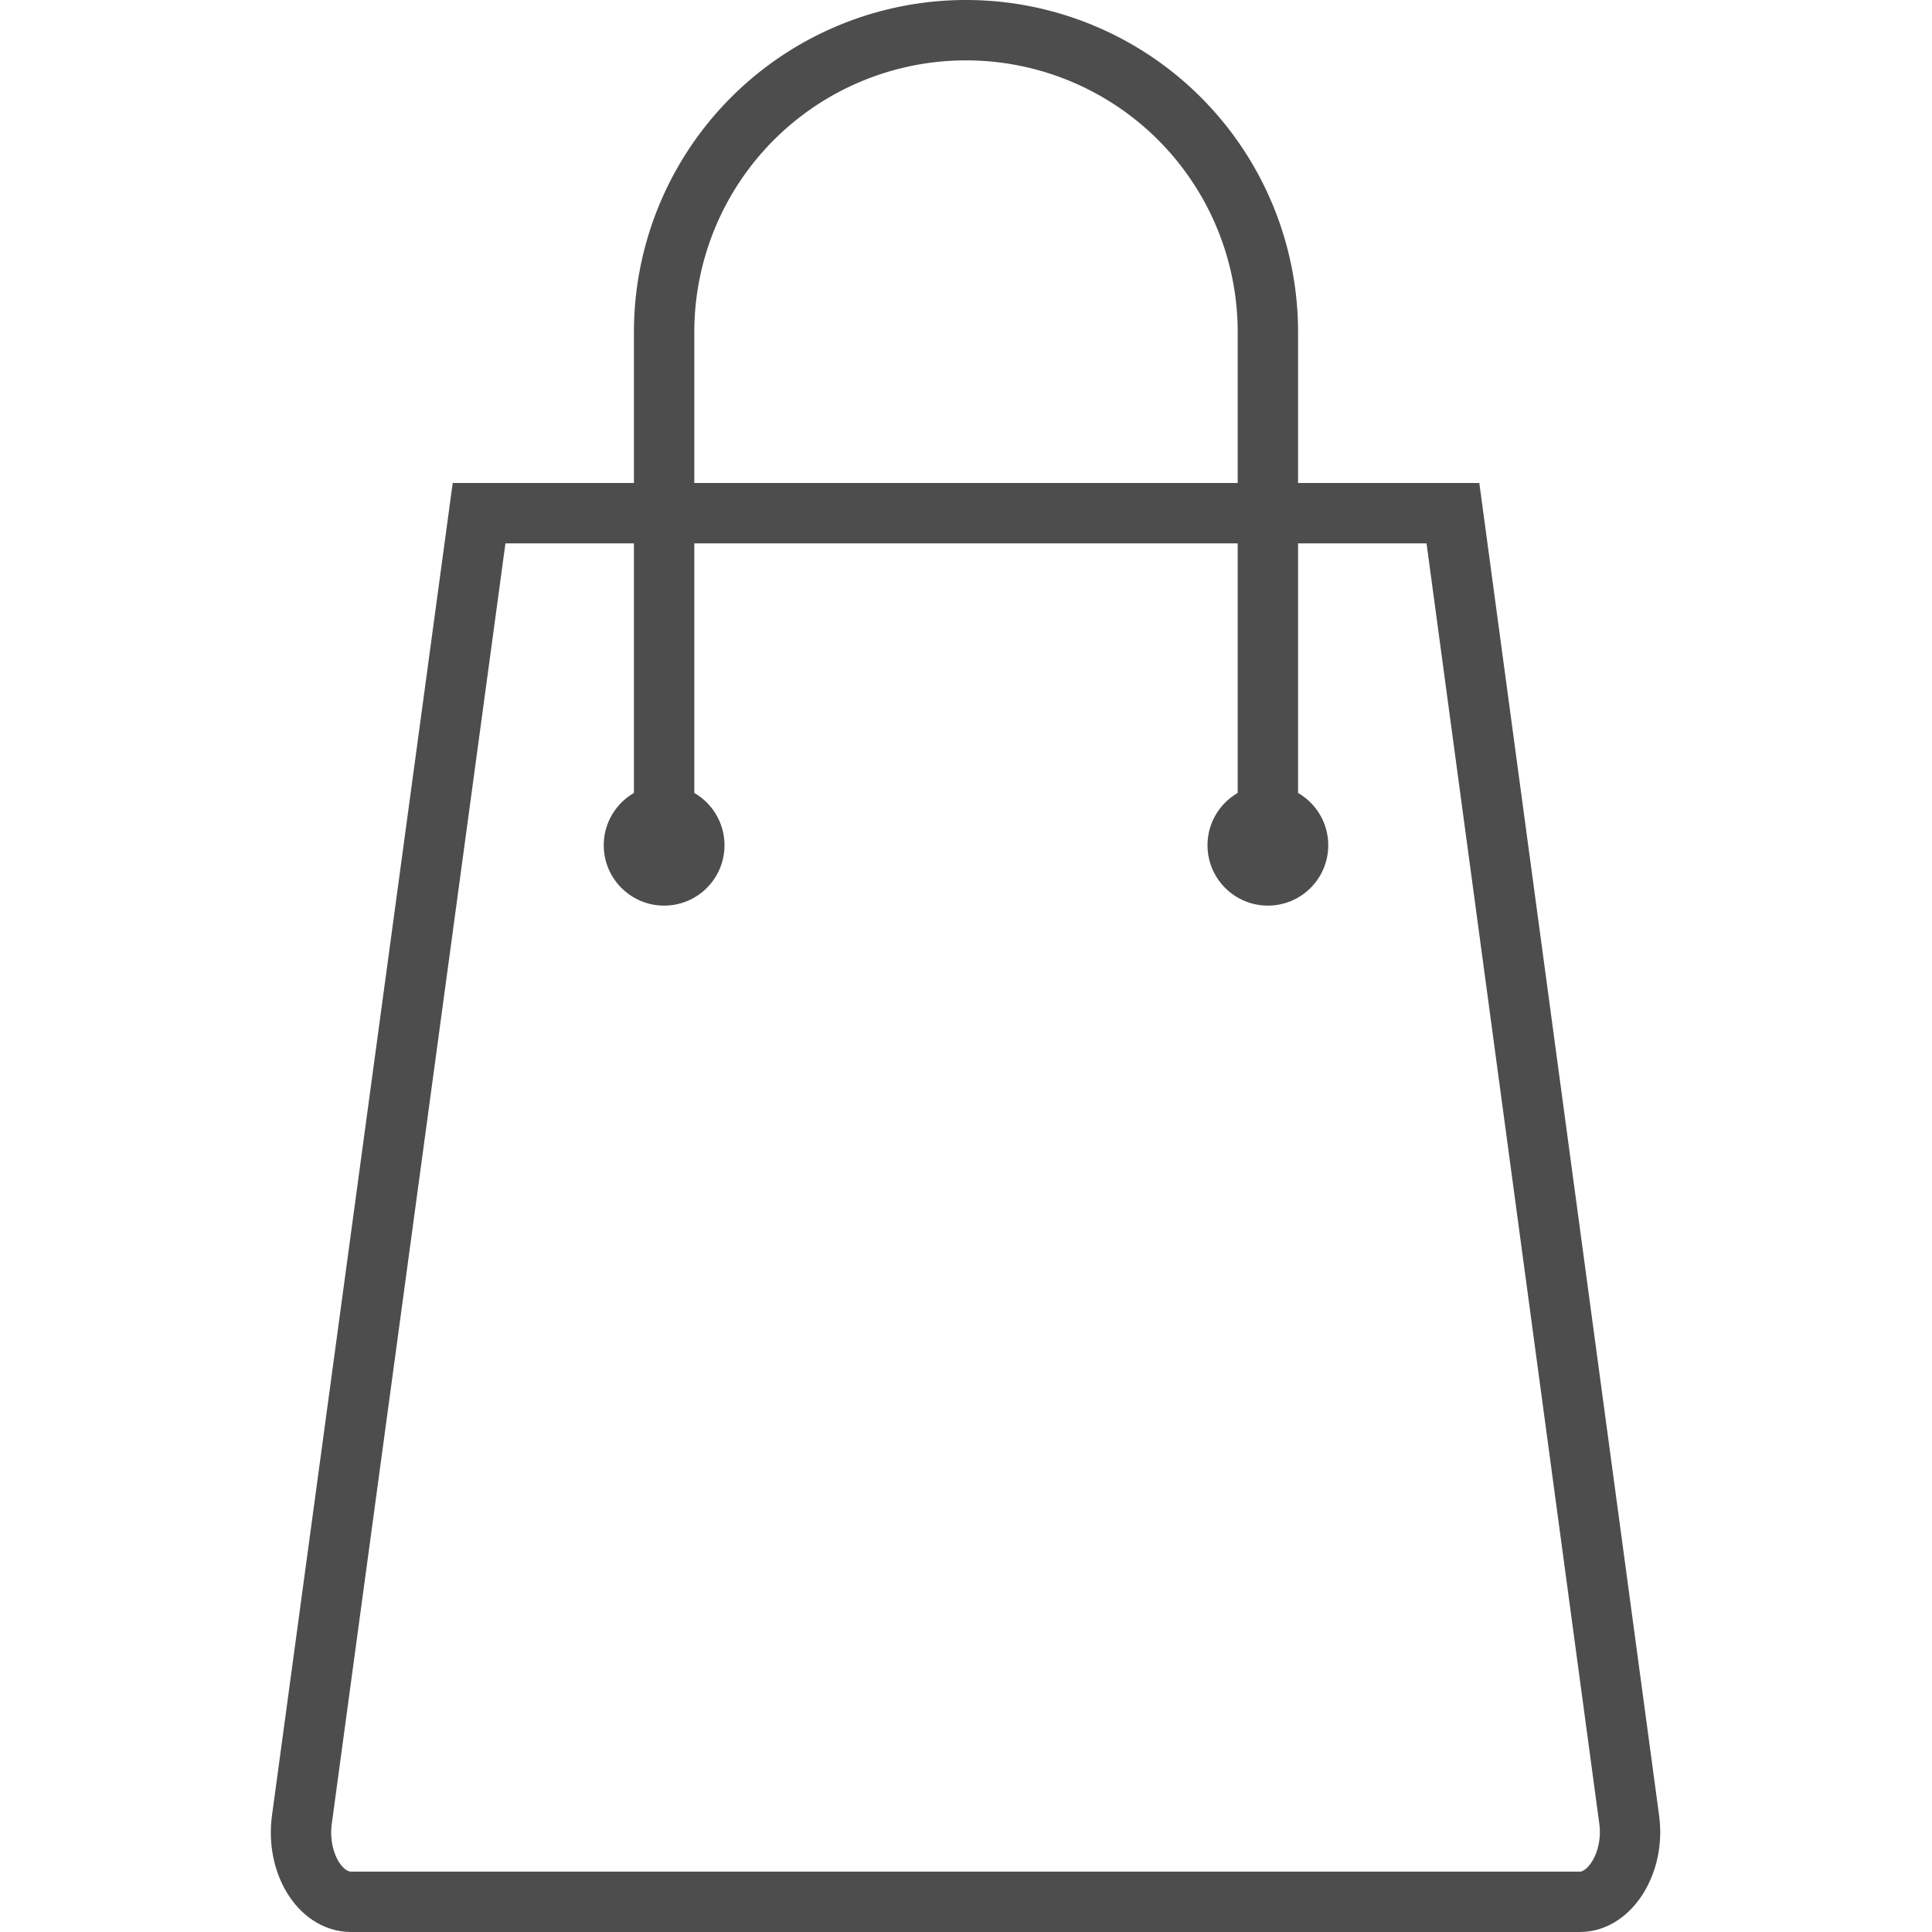 <?xml version="1.0" ?><svg data-name="Layer 1" id="Layer_1" viewBox="0 0 64 64" xmlns="http://www.w3.org/2000/svg"><defs><style>.cls-1{fill:none;stroke:#4d4d4d;stroke-linecap:round;stroke-miterlimit:10;stroke-width:2px;}.cls-2{fill:#4d4d4d;}</style></defs><title/><path class="cls-1" d="M48.13,17H15.87L10,60.28c-.19,1.41.59,2.72,1.63,2.72H52.34c1,0,1.82-1.31,1.63-2.72Z"/><path class="cls-1" d="M22,28V11A10,10,0,0,1,32,1h0A10,10,0,0,1,42,11V28"/><circle class="cls-2" cx="22" cy="28" r="2"/><circle class="cls-2" cx="42" cy="28" r="2"/></svg>